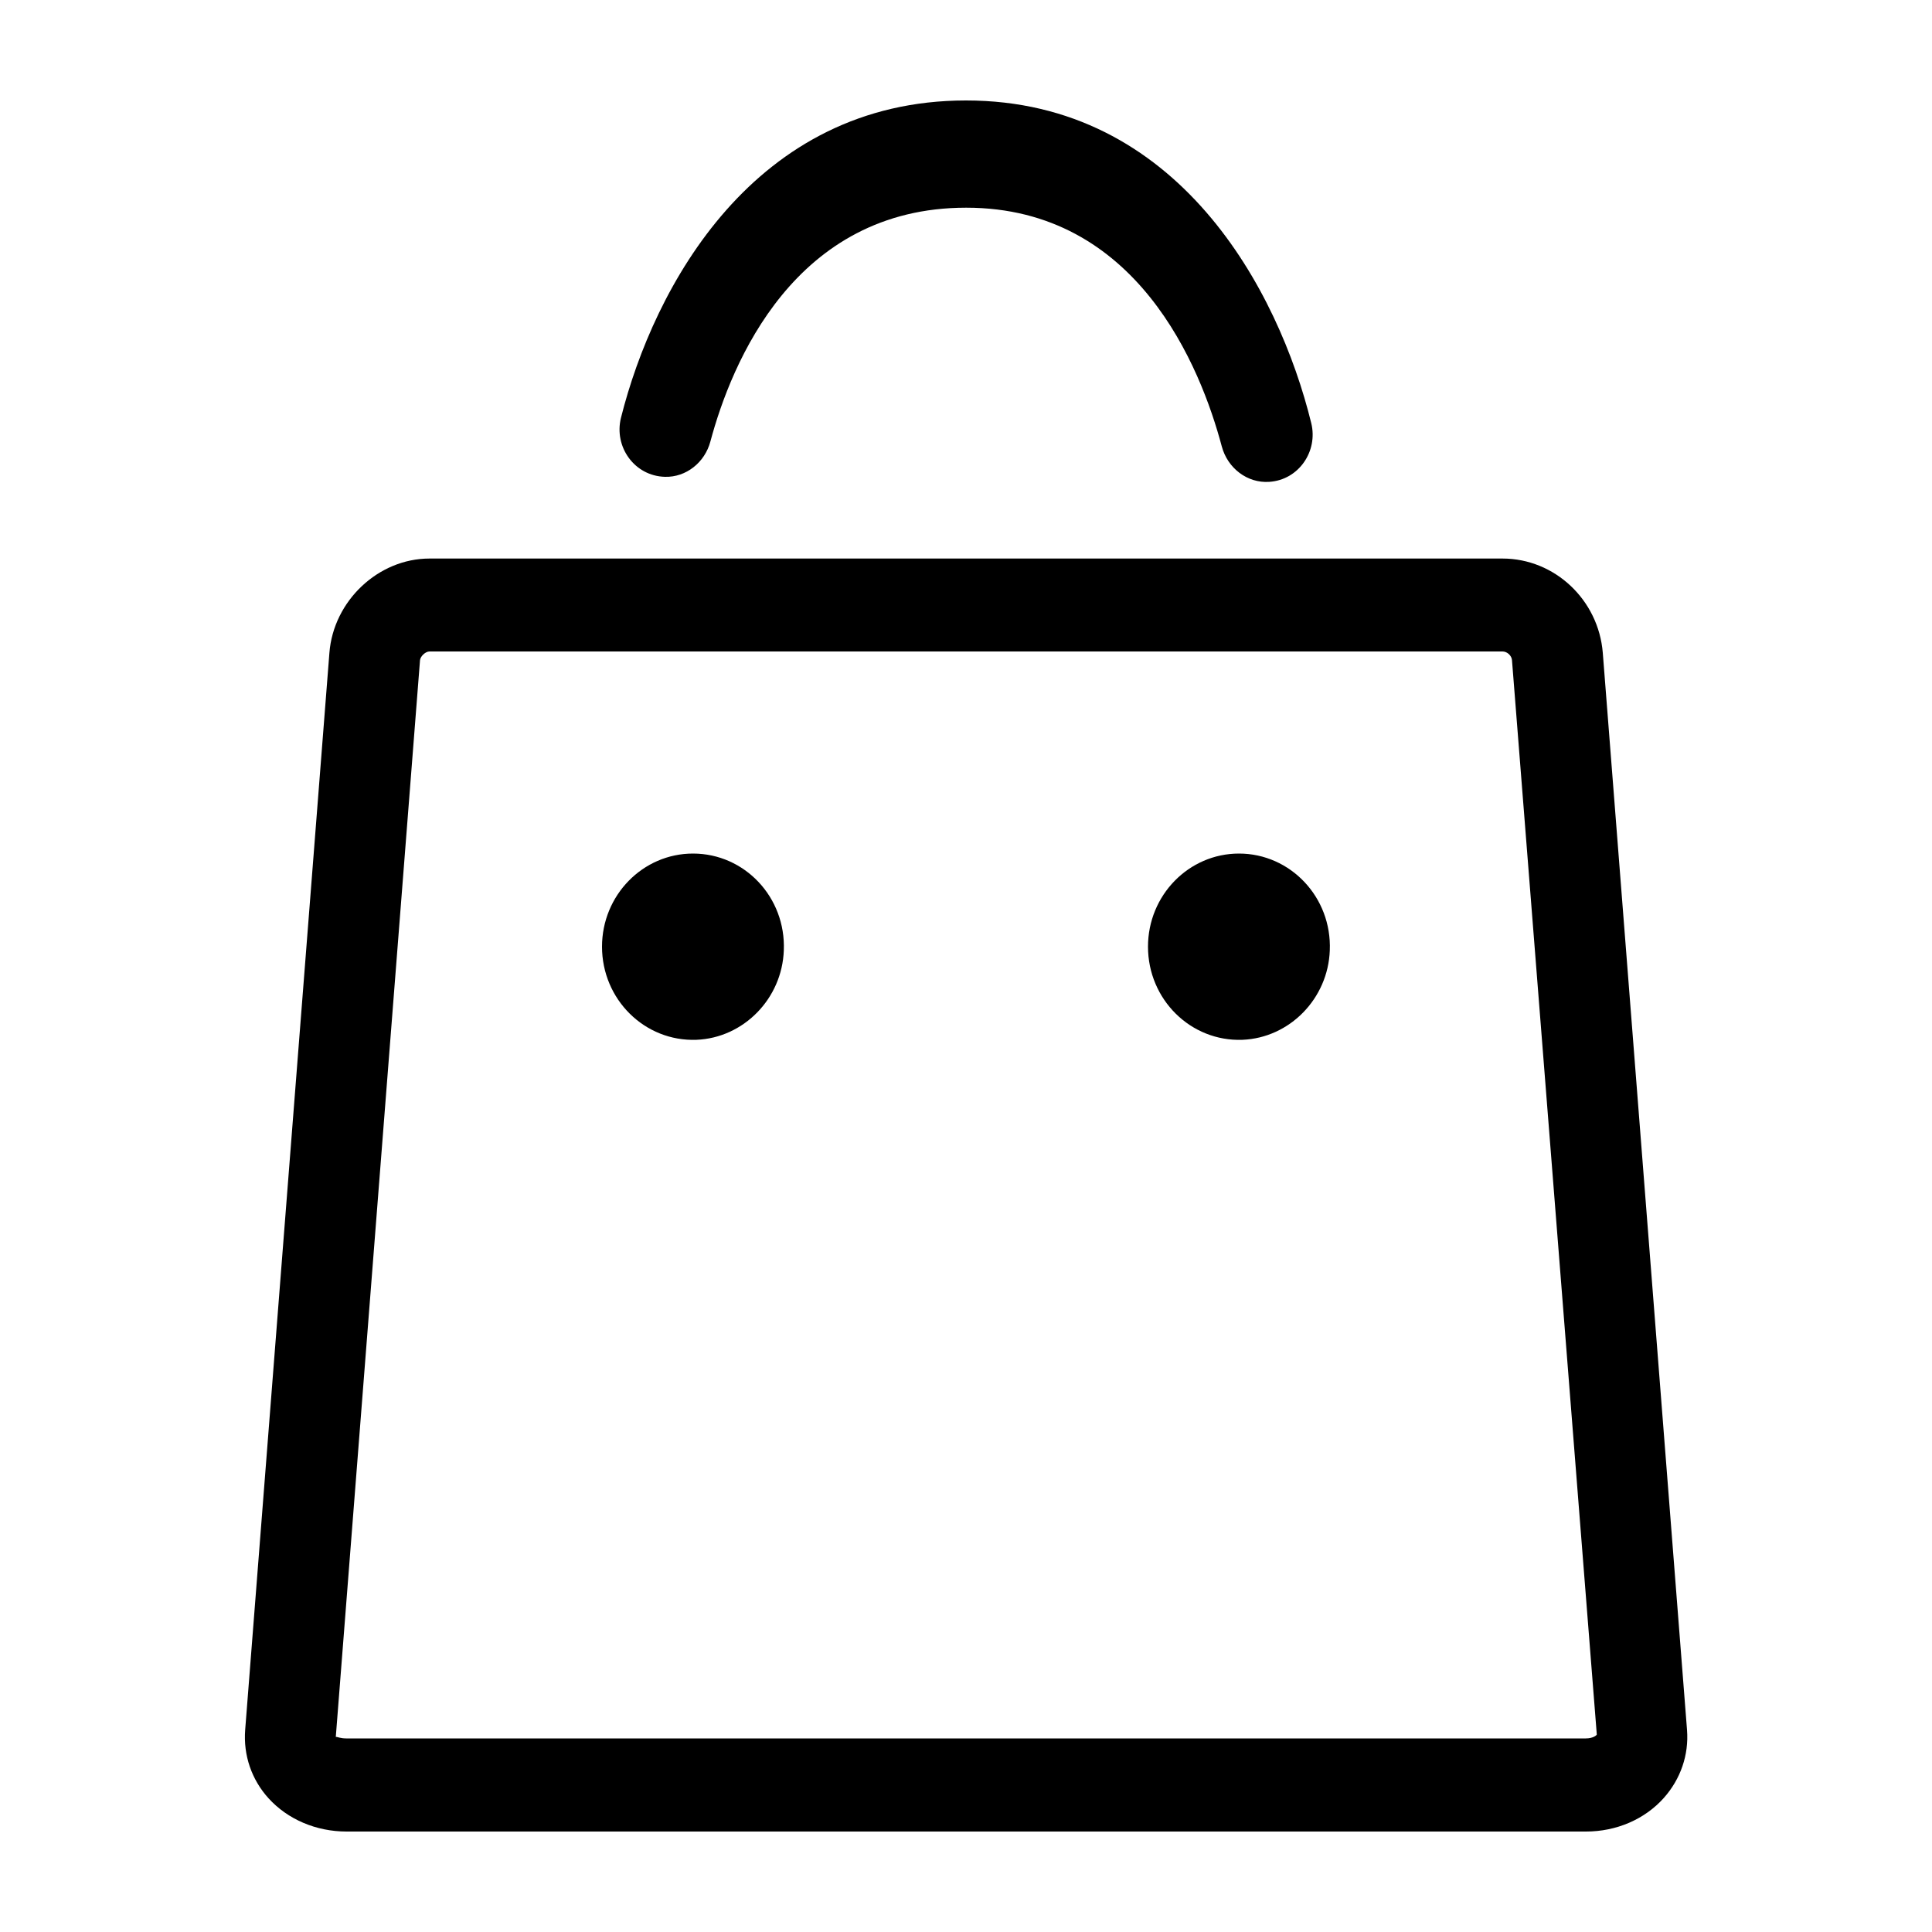 <?xml version="1.0" encoding="utf-8"?>
<!-- Generator: Adobe Illustrator 23.0.3, SVG Export Plug-In . SVG Version: 6.00 Build 0)  -->
<svg version="1.1" id="图层_1" xmlns="http://www.w3.org/2000/svg" xmlns:xlink="http://www.w3.org/1999/xlink" x="0px" y="0px"
	 viewBox="0 0 1000 1000" style="enable-background:new 0 0 1000 1000;" xml:space="preserve">
<g>
	<g>
		<path d="M873.2,895.4l-43.6-557.5c-2.2-27.4-24.9-48.8-51.9-48.8H222.3c-26.5,0-49.7,21.9-51.8,48.8l-43.6,557.5
			c-1,13.1,3.3,25.7,12.1,35.4c9.9,10.9,24.6,17.2,40.4,17.2h641.5c15.7,0,30.4-6.3,40.3-17.4C869.9,920.8,874.2,908.3,873.2,895.4z
			 M820.8,899.8H179.2c-2.9,0-4.6-0.8-5.2-0.8c-0.1,0-0.2,0-0.2,0.1l43.6-557.4c0.2-2,2.8-4.5,4.9-4.5h555.4c2.4,0,4.7,2.1,4.9,4.5
			l43.9,556.1C826.3,898.3,824.4,899.8,820.8,899.8z M358.7,441.8c-26,0-47.1,21.6-47.1,48.2c0,27.3,22.1,49.2,48.9,48.2
			c24.4-1,44.3-21.3,45.2-46.3C406.8,464.4,385.4,441.8,358.7,441.8z M641.3,441.8c-26,0-47.1,21.6-47.1,48.2
			c0,27.3,22.1,49.2,48.9,48.2c24.4-1,44.3-21.3,45.2-46.3C689.4,464.4,667.9,441.8,641.3,441.8z M344.2,246.8
			c10.9,0.3,20.6-7.4,23.5-18.3c10.8-40.3,43.5-121,132.4-121c88.5,0,121.4,82.7,132.3,123.6c3,11.2,13.2,19.1,24.6,18.3
			c15.2-1,25.3-15.8,21.7-30.4C661.8,150.2,609.9,52,500,52c-109.7,0-161.6,96.5-178.6,164.3C317.7,231.3,328.4,246.4,344.2,246.8z"
			/>
	</g>
</g>
</svg>
